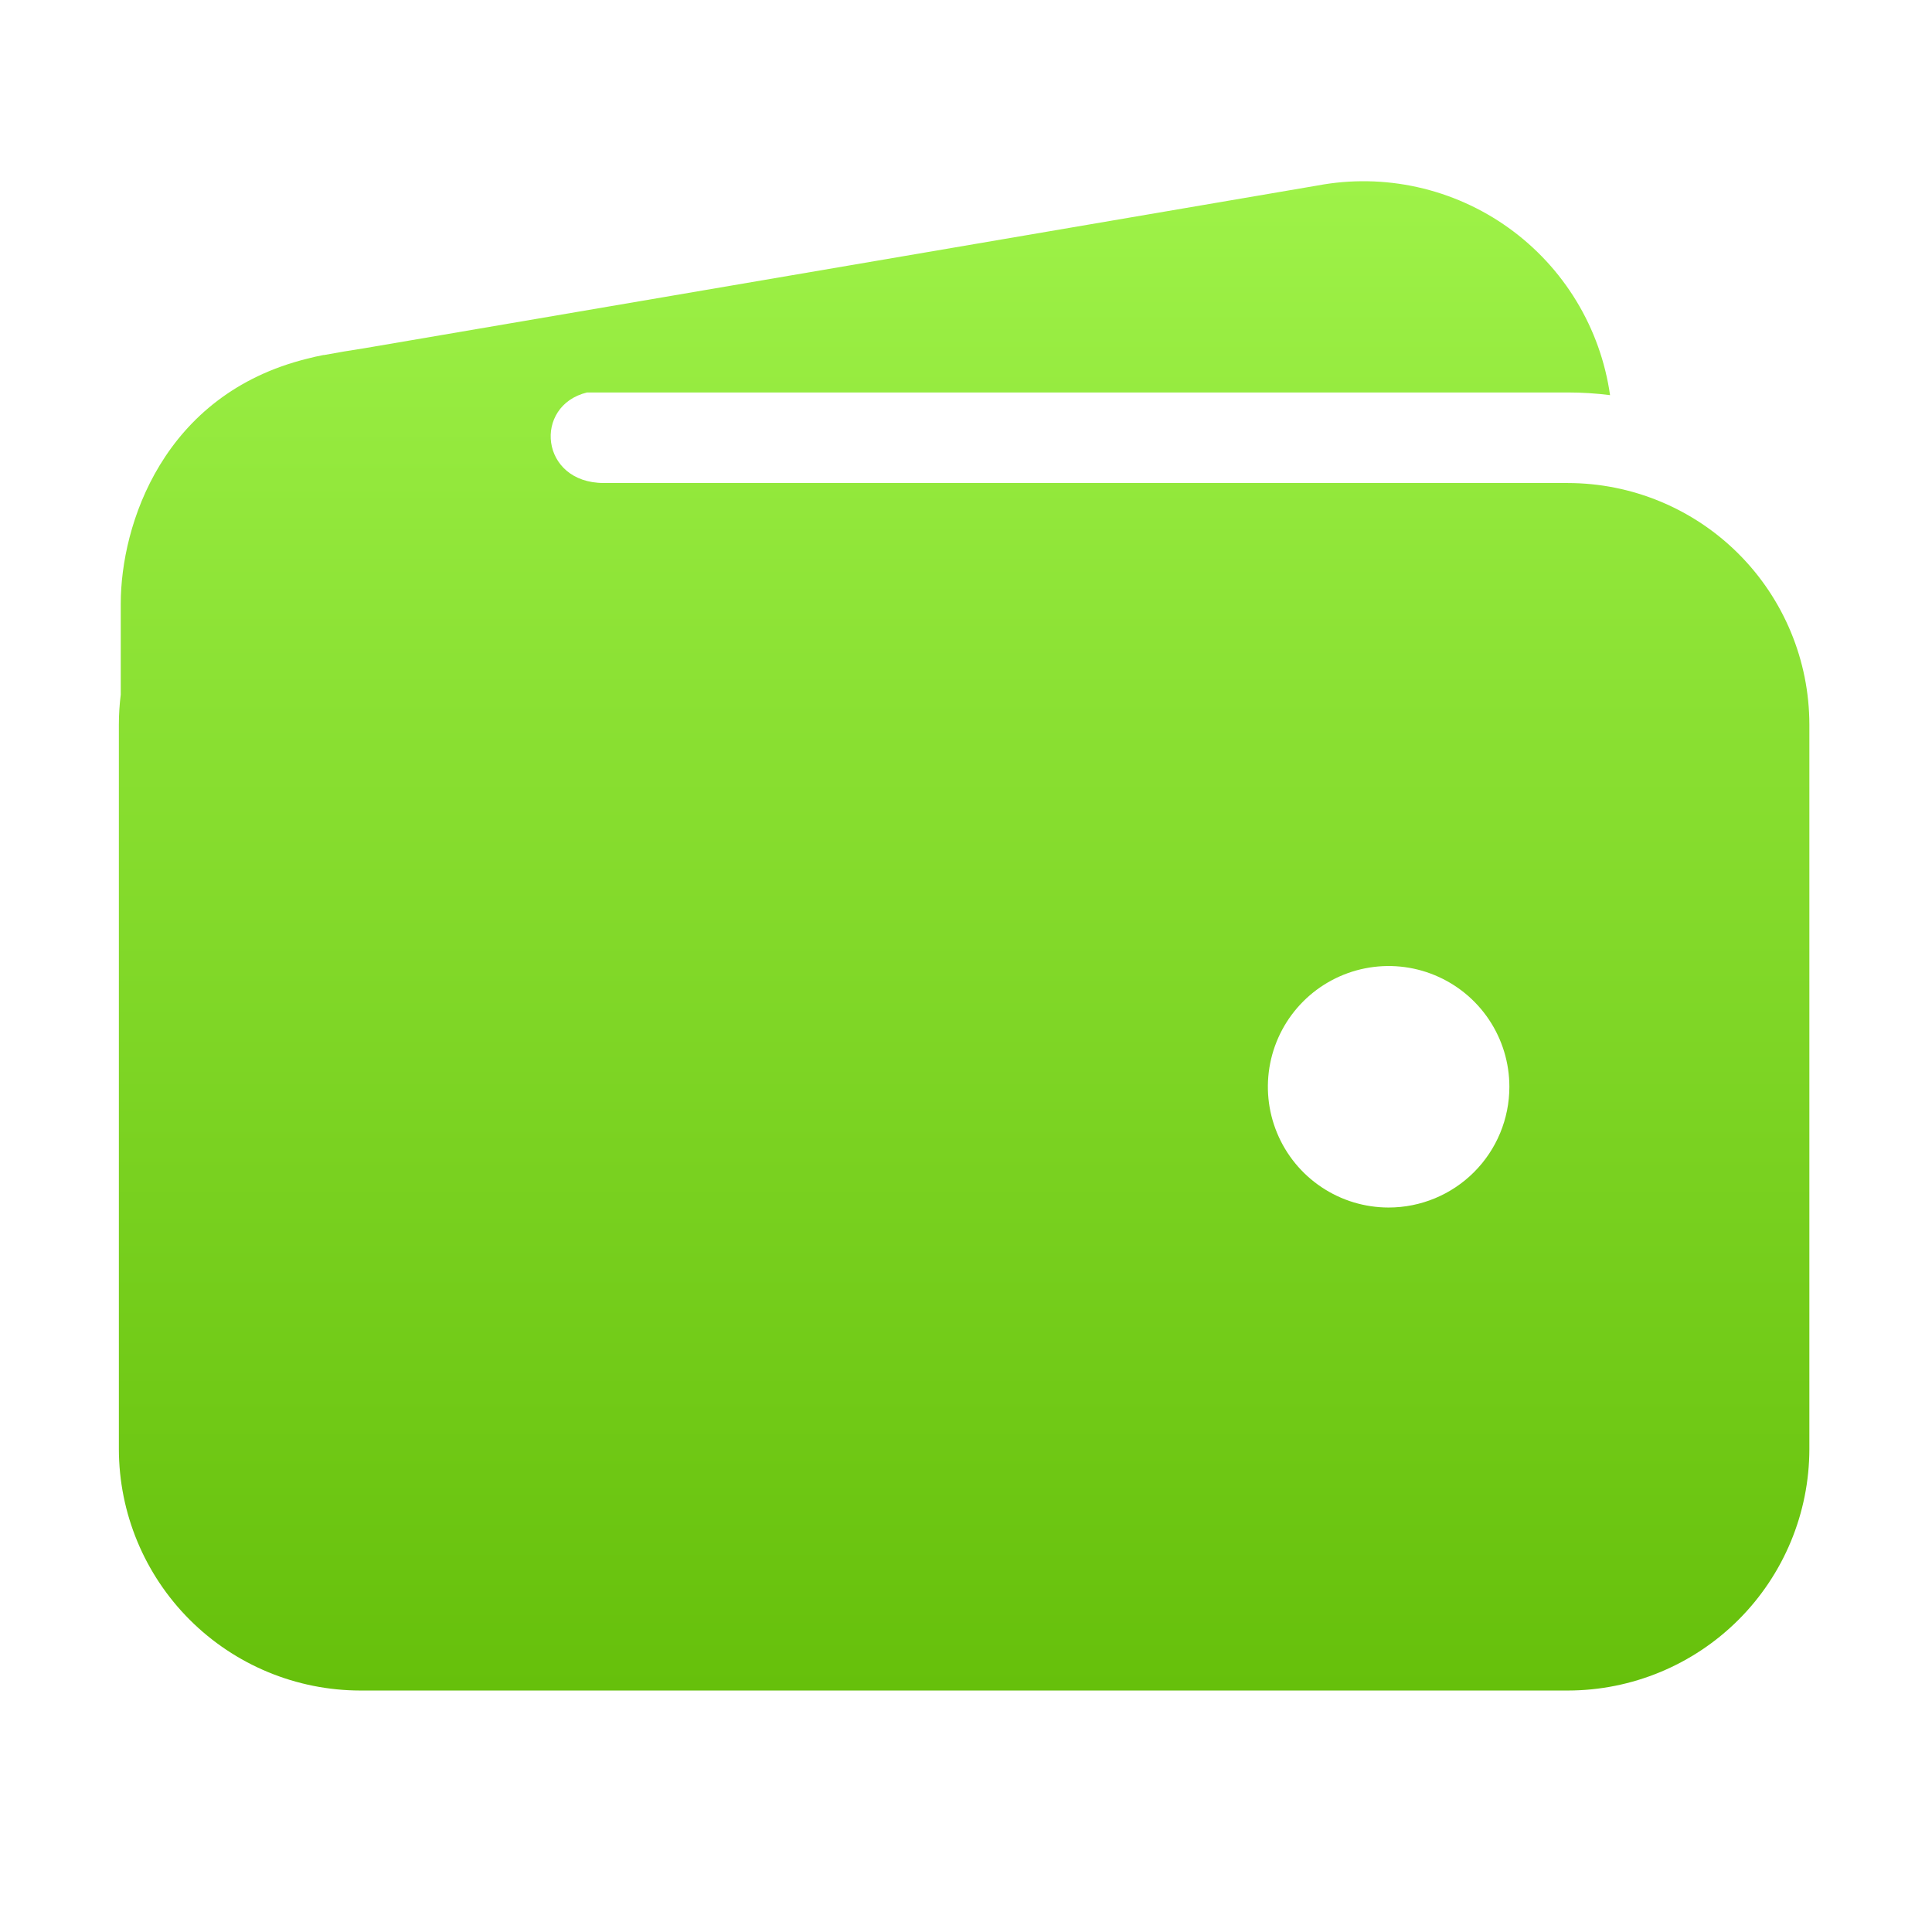 <svg width="80" height="80" viewBox="0 0 80 80" fill="none" xmlns="http://www.w3.org/2000/svg">
<g id="ion:wallet">
<path id="Union" fill-rule="evenodd" clip-rule="evenodd" d="M13.421 14.701H13.391C13.166 14.744 12.944 14.794 12.724 14.852C6.748 16.328 5 21.732 5 25V28.763C4.949 29.172 4.922 29.585 4.922 30.001V60.001C4.925 62.652 5.979 65.194 7.854 67.069C9.729 68.944 12.271 69.998 14.922 70.001H64.922C67.573 69.998 70.115 68.944 71.99 67.069C73.865 65.194 74.919 62.652 74.922 60.001V30.001C74.919 27.35 73.865 24.808 71.99 22.933C70.115 21.058 67.573 20.004 64.922 20.001H25.062C25.042 20.001 25.021 20 25 20C22.356 20 22.065 16.797 24.307 16.251H64.922C65.506 16.251 66.089 16.288 66.669 16.362C66.472 14.983 65.999 13.659 65.277 12.469C64.555 11.278 63.599 10.246 62.467 9.435C61.336 8.624 60.051 8.05 58.692 7.749C57.333 7.447 55.926 7.424 54.558 7.681L15.098 14.418C14.544 14.502 13.983 14.596 13.421 14.701ZM54.722 49.158C55.544 49.708 56.511 50.001 57.5 50.001C58.826 50.001 60.098 49.474 61.035 48.537C61.973 47.599 62.5 46.327 62.5 45.001C62.5 44.012 62.207 43.045 61.657 42.223C61.108 41.401 60.327 40.76 59.413 40.382C58.5 40.003 57.495 39.904 56.525 40.097C55.555 40.29 54.664 40.766 53.965 41.465C53.265 42.165 52.789 43.056 52.596 44.026C52.403 44.995 52.502 46.001 52.881 46.914C53.259 47.828 53.9 48.609 54.722 49.158Z" fill="url(#paint0_linear_7168_94704)"/>
</g>
<defs>
<linearGradient id="paint0_linear_7168_94704" x1="39.922" y1="7.504" x2="39.922" y2="70.001" gradientUnits="userSpaceOnUse">
<stop stop-color="#9EF248"/>
<stop offset="1" stop-color="#66C00B"/>
</linearGradient>
</defs>
</svg>
